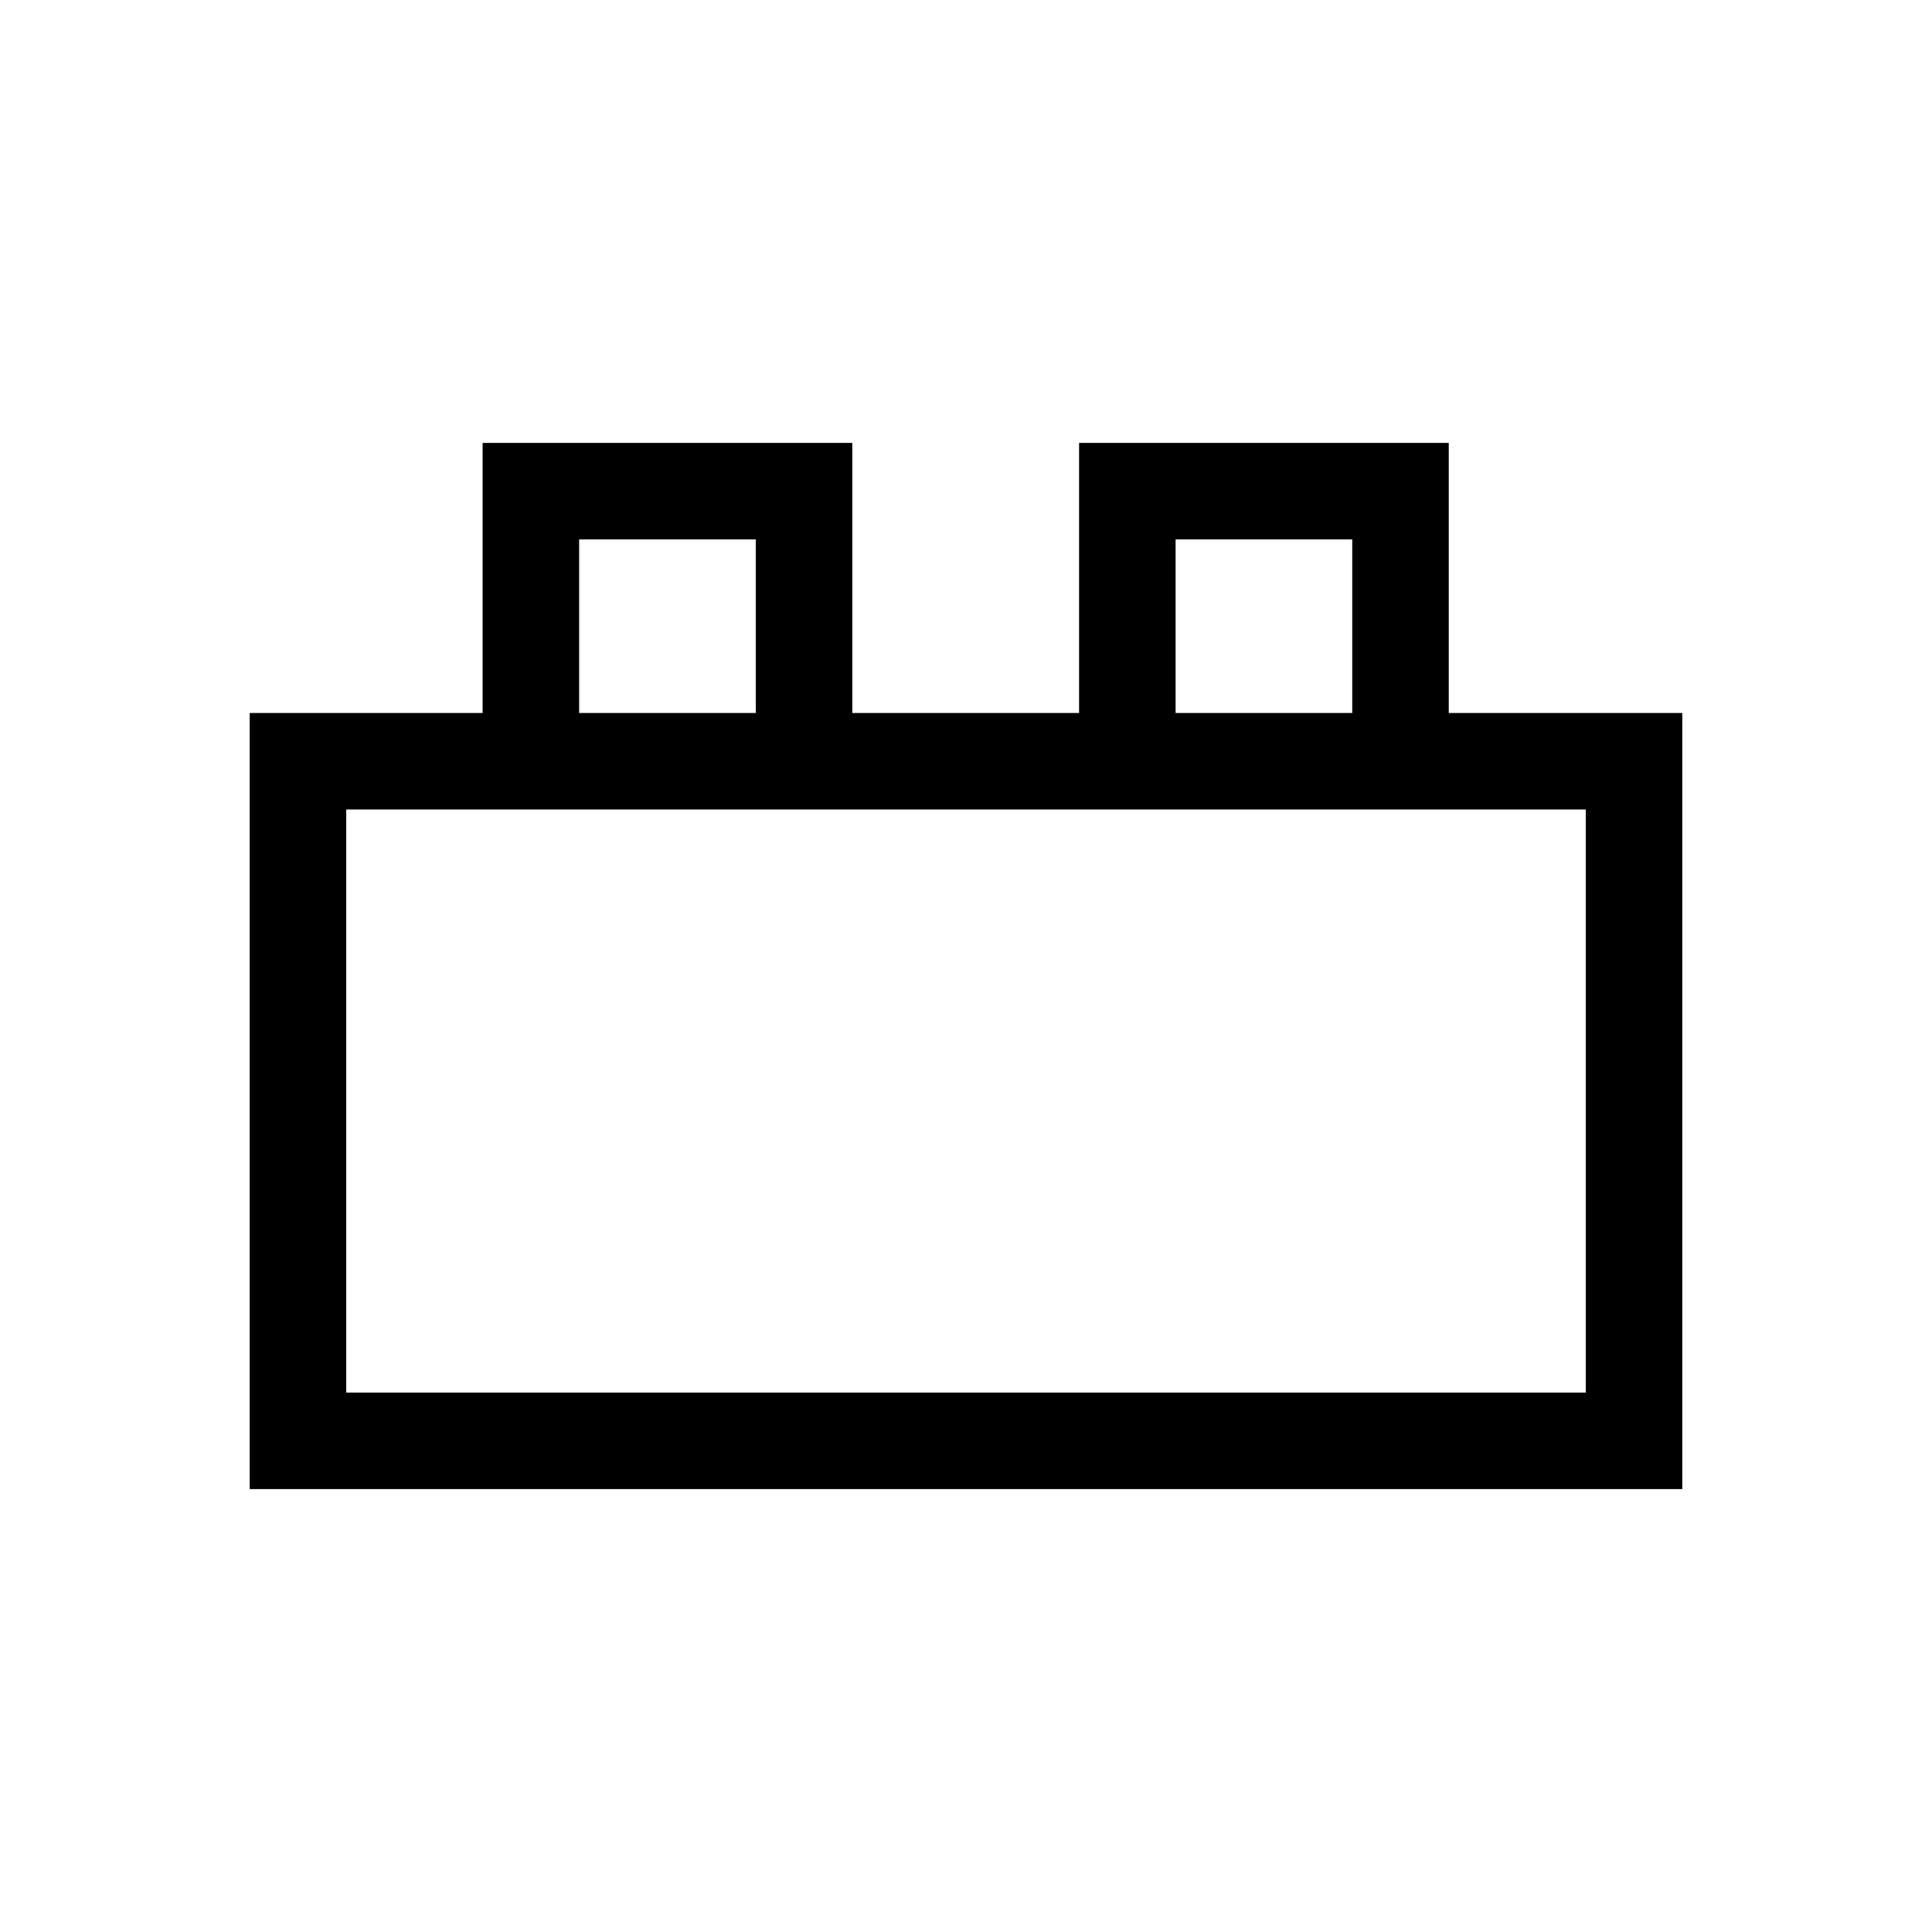 <svg xmlns="http://www.w3.org/2000/svg" height="20" viewBox="0 -960 960 960" width="20"><path d="M124.08-220.08v-385.65h115.73v-134.19H423.5v134.19h112.69v-134.19h183.69v134.19h116.04v385.65H124.08Zm47.96-47.96h615.92v-289.73H172.04v289.73Zm115.73-337.69h87.77v-86.23h-87.77v86.23Zm296.38 0h87.77v-86.23h-87.77v86.23ZM172.04-268.04h615.92-615.92Zm115.73-337.69h87.77-87.77Zm296.38 0h87.77-87.77Z"/></svg>